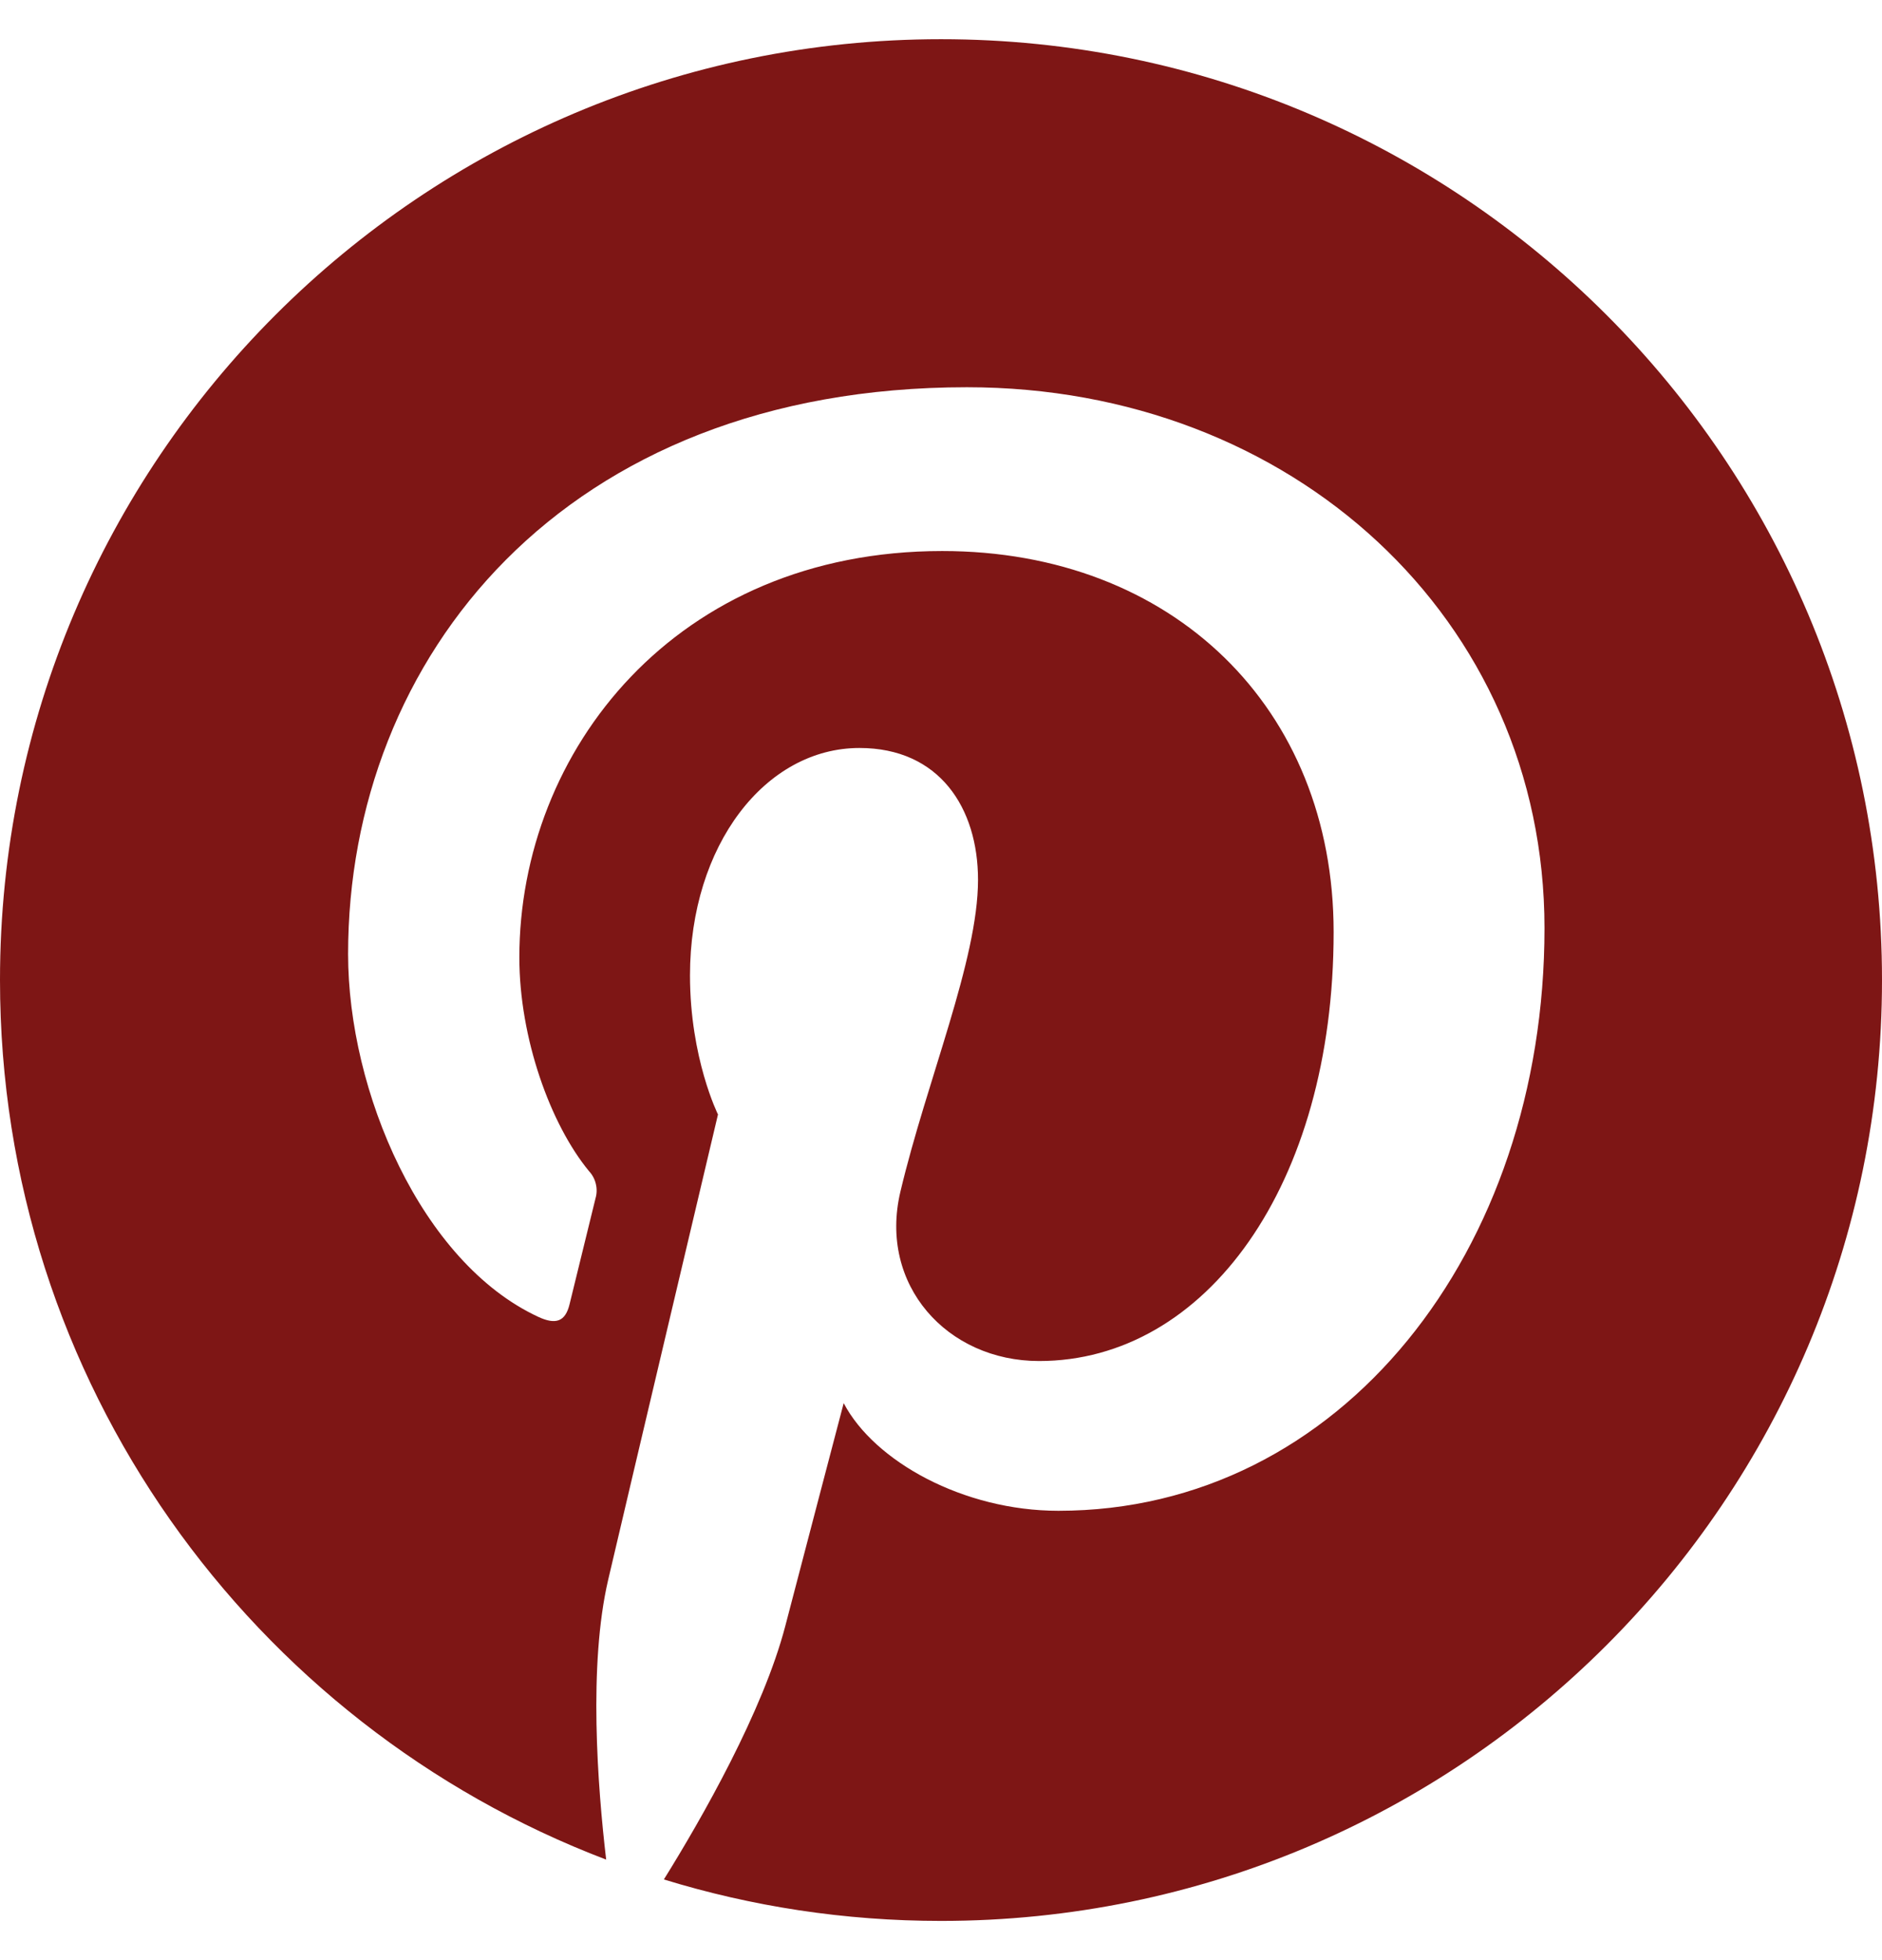 <svg width="24" height="25" viewBox="0 0 24 25" fill="none" xmlns="http://www.w3.org/2000/svg">
<path d="M0 12.5C0 17.623 3.211 21.997 7.73 23.718C7.62 22.781 7.503 21.236 7.755 20.152C7.972 19.22 9.156 14.214 9.156 14.214C9.156 14.214 8.799 13.499 8.799 12.44C8.799 10.78 9.761 9.54 10.96 9.54C11.98 9.54 12.472 10.305 12.472 11.222C12.472 12.247 11.819 13.779 11.482 15.2C11.201 16.389 12.079 17.359 13.251 17.359C15.374 17.359 17.007 15.12 17.007 11.888C17.007 9.027 14.951 7.028 12.016 7.028C8.618 7.028 6.623 9.577 6.623 12.212C6.623 13.239 7.018 14.339 7.512 14.938C7.554 14.983 7.584 15.039 7.598 15.099C7.613 15.159 7.612 15.222 7.595 15.281C7.504 15.659 7.302 16.47 7.263 16.636C7.21 16.854 7.09 16.901 6.863 16.795C5.371 16.101 4.439 13.92 4.439 12.168C4.439 8.399 7.176 4.939 12.331 4.939C16.475 4.939 19.696 7.892 19.696 11.838C19.696 15.955 17.101 19.269 13.497 19.269C12.286 19.269 11.149 18.639 10.759 17.896C10.759 17.896 10.16 20.178 10.015 20.736C9.733 21.82 8.951 23.192 8.466 23.971C9.584 24.315 10.77 24.5 12 24.5C18.627 24.5 24 19.127 24 12.5C24 5.873 18.627 0.5 12 0.5C5.373 0.5 0 5.873 0 12.5Z" fill="#7E1615"/>
</svg>
